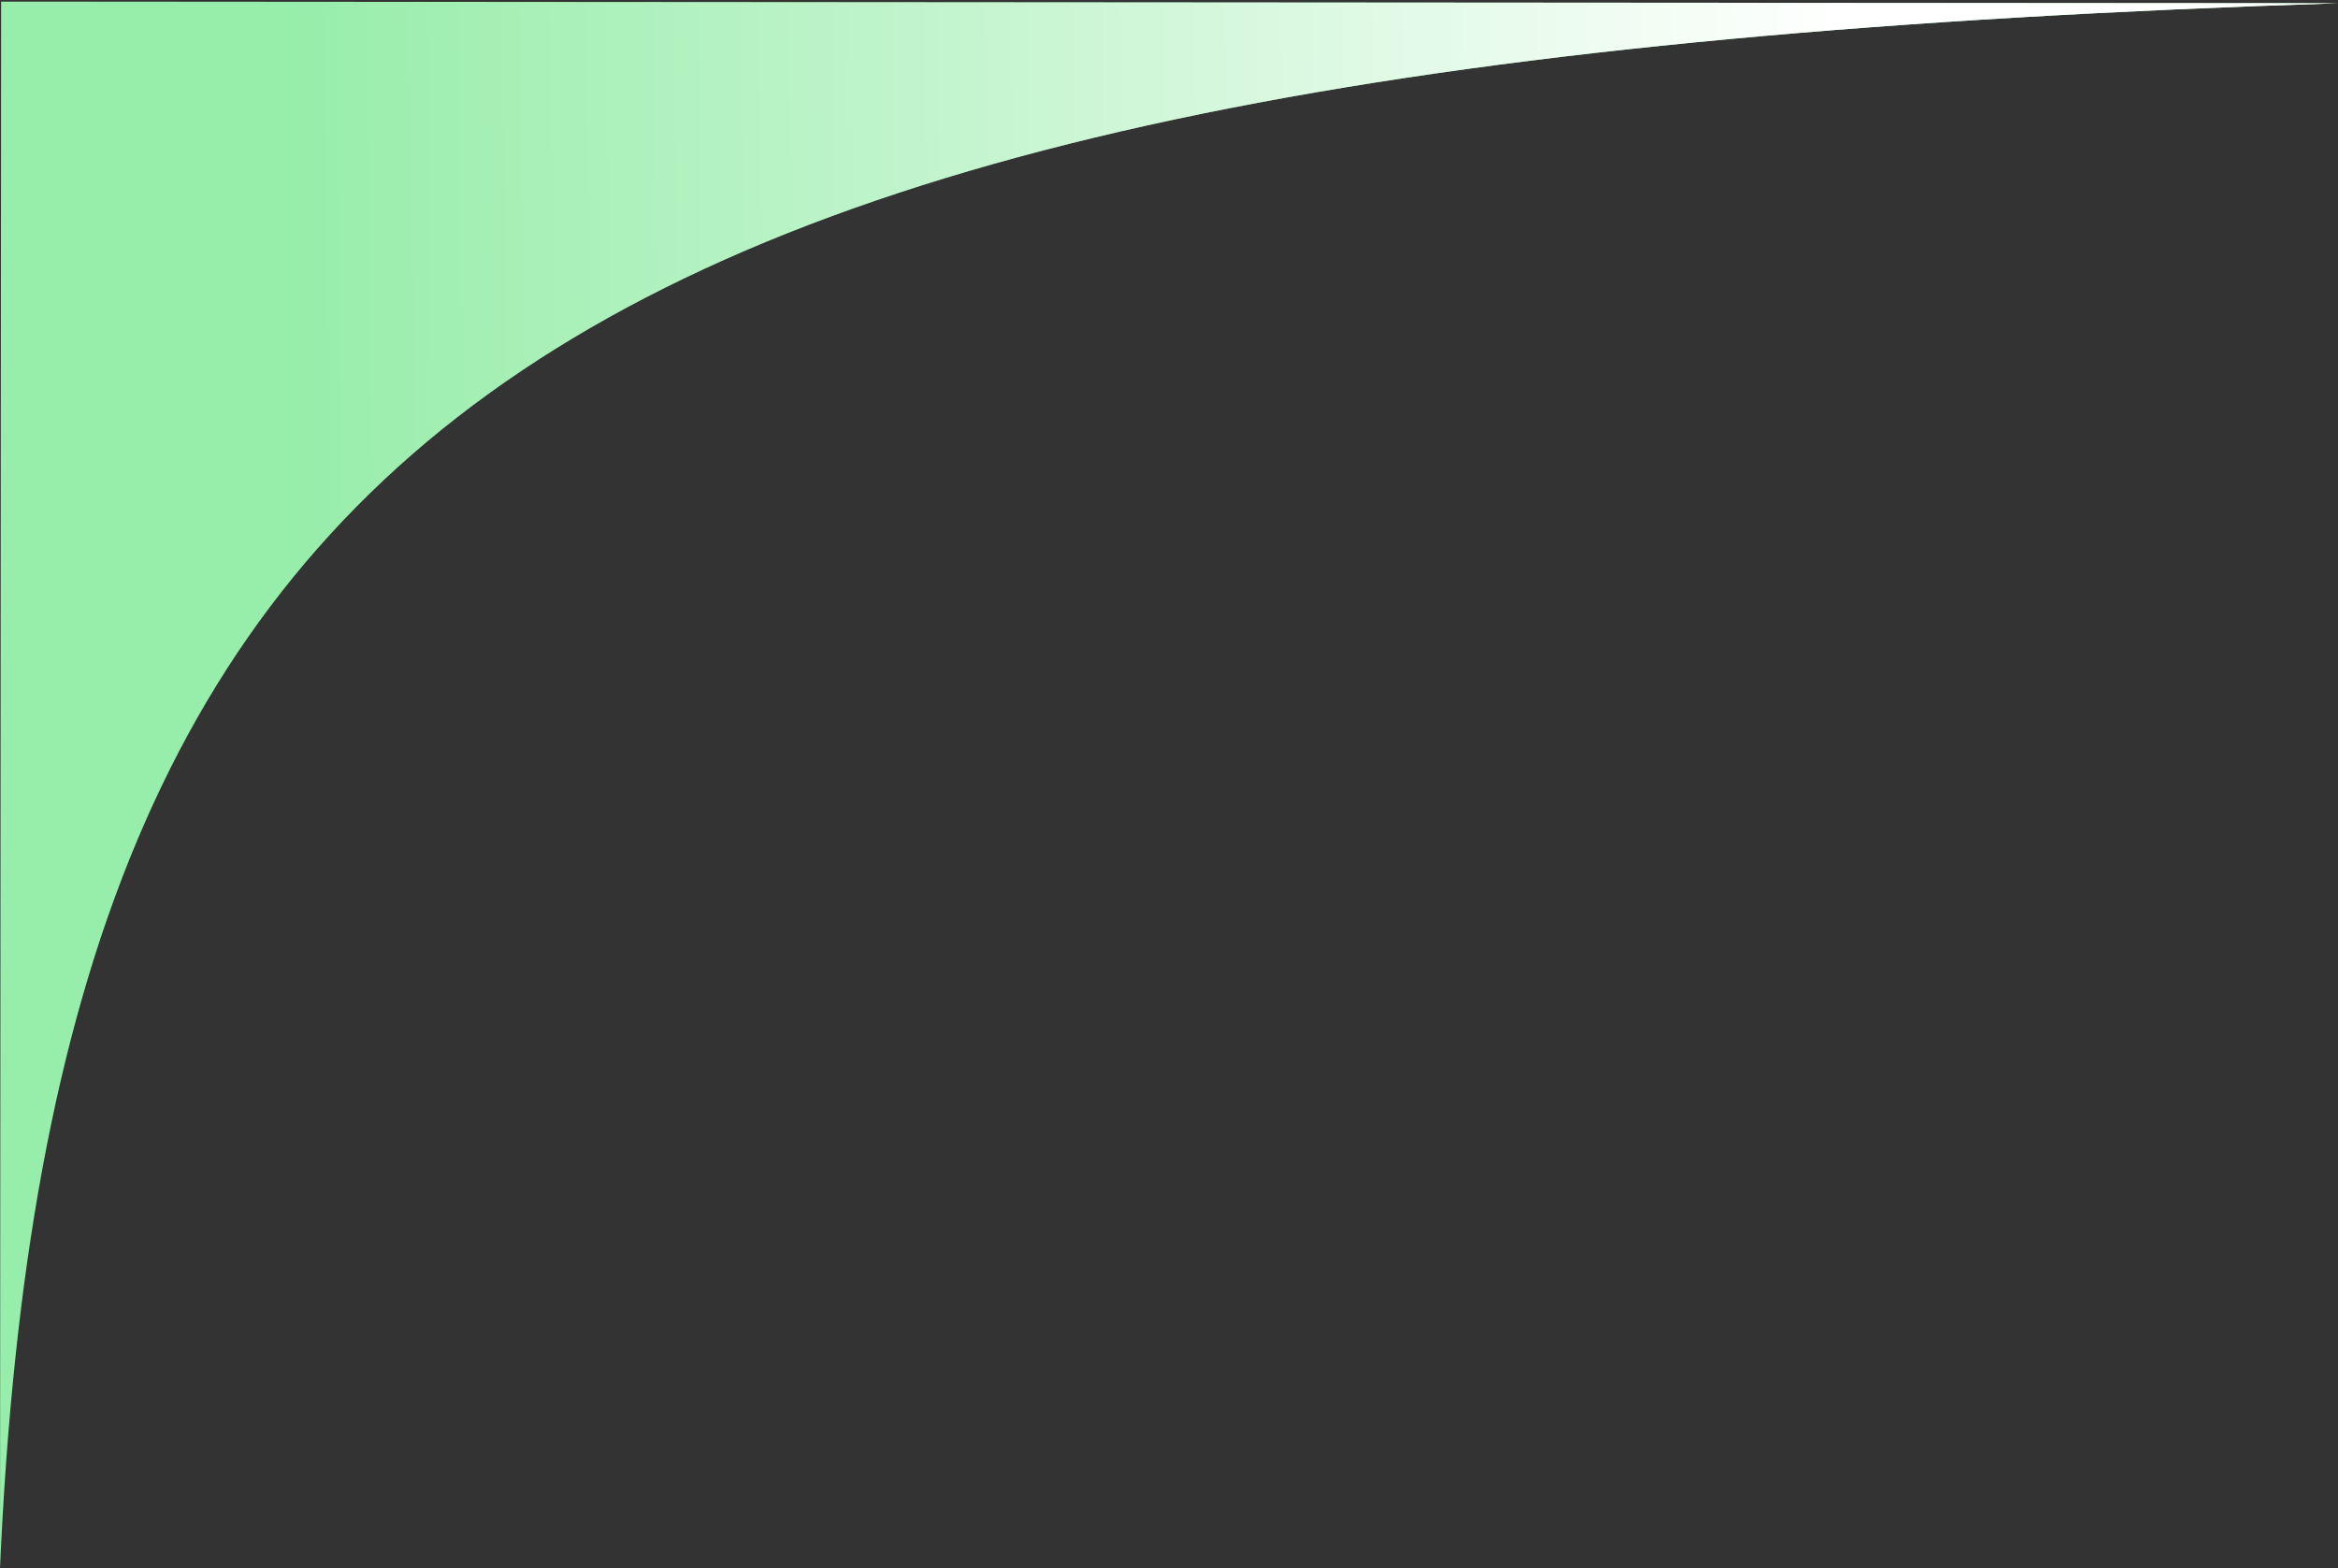 <svg width="1440" height="966" viewBox="0 0 1440 966" fill="none" xmlns="http://www.w3.org/2000/svg">
<rect x="0" y="0" width="1440" height="966" fill="#333333" stroke="none"/>
<path d="M-0 965.999C31.708 249.505 344.833 37.055 1440 1.999L0.684 0.979L-0 965.999Z" fill="#97EDAA"/>
<path d="M-0 965.999C31.708 249.505 344.833 37.055 1440 1.999L0.684 0.979L-0 965.999Z" fill="url(#paint0_linear)"/>
<defs>
<linearGradient id="paint0_linear" x1="1152.05" y1="967" x2="188.673" y2="981.041" gradientUnits="userSpaceOnUse">
<stop stop-color="white"/>
<stop offset="1" stop-color="white" stop-opacity="0"/>
</linearGradient>
</defs>
</svg>
